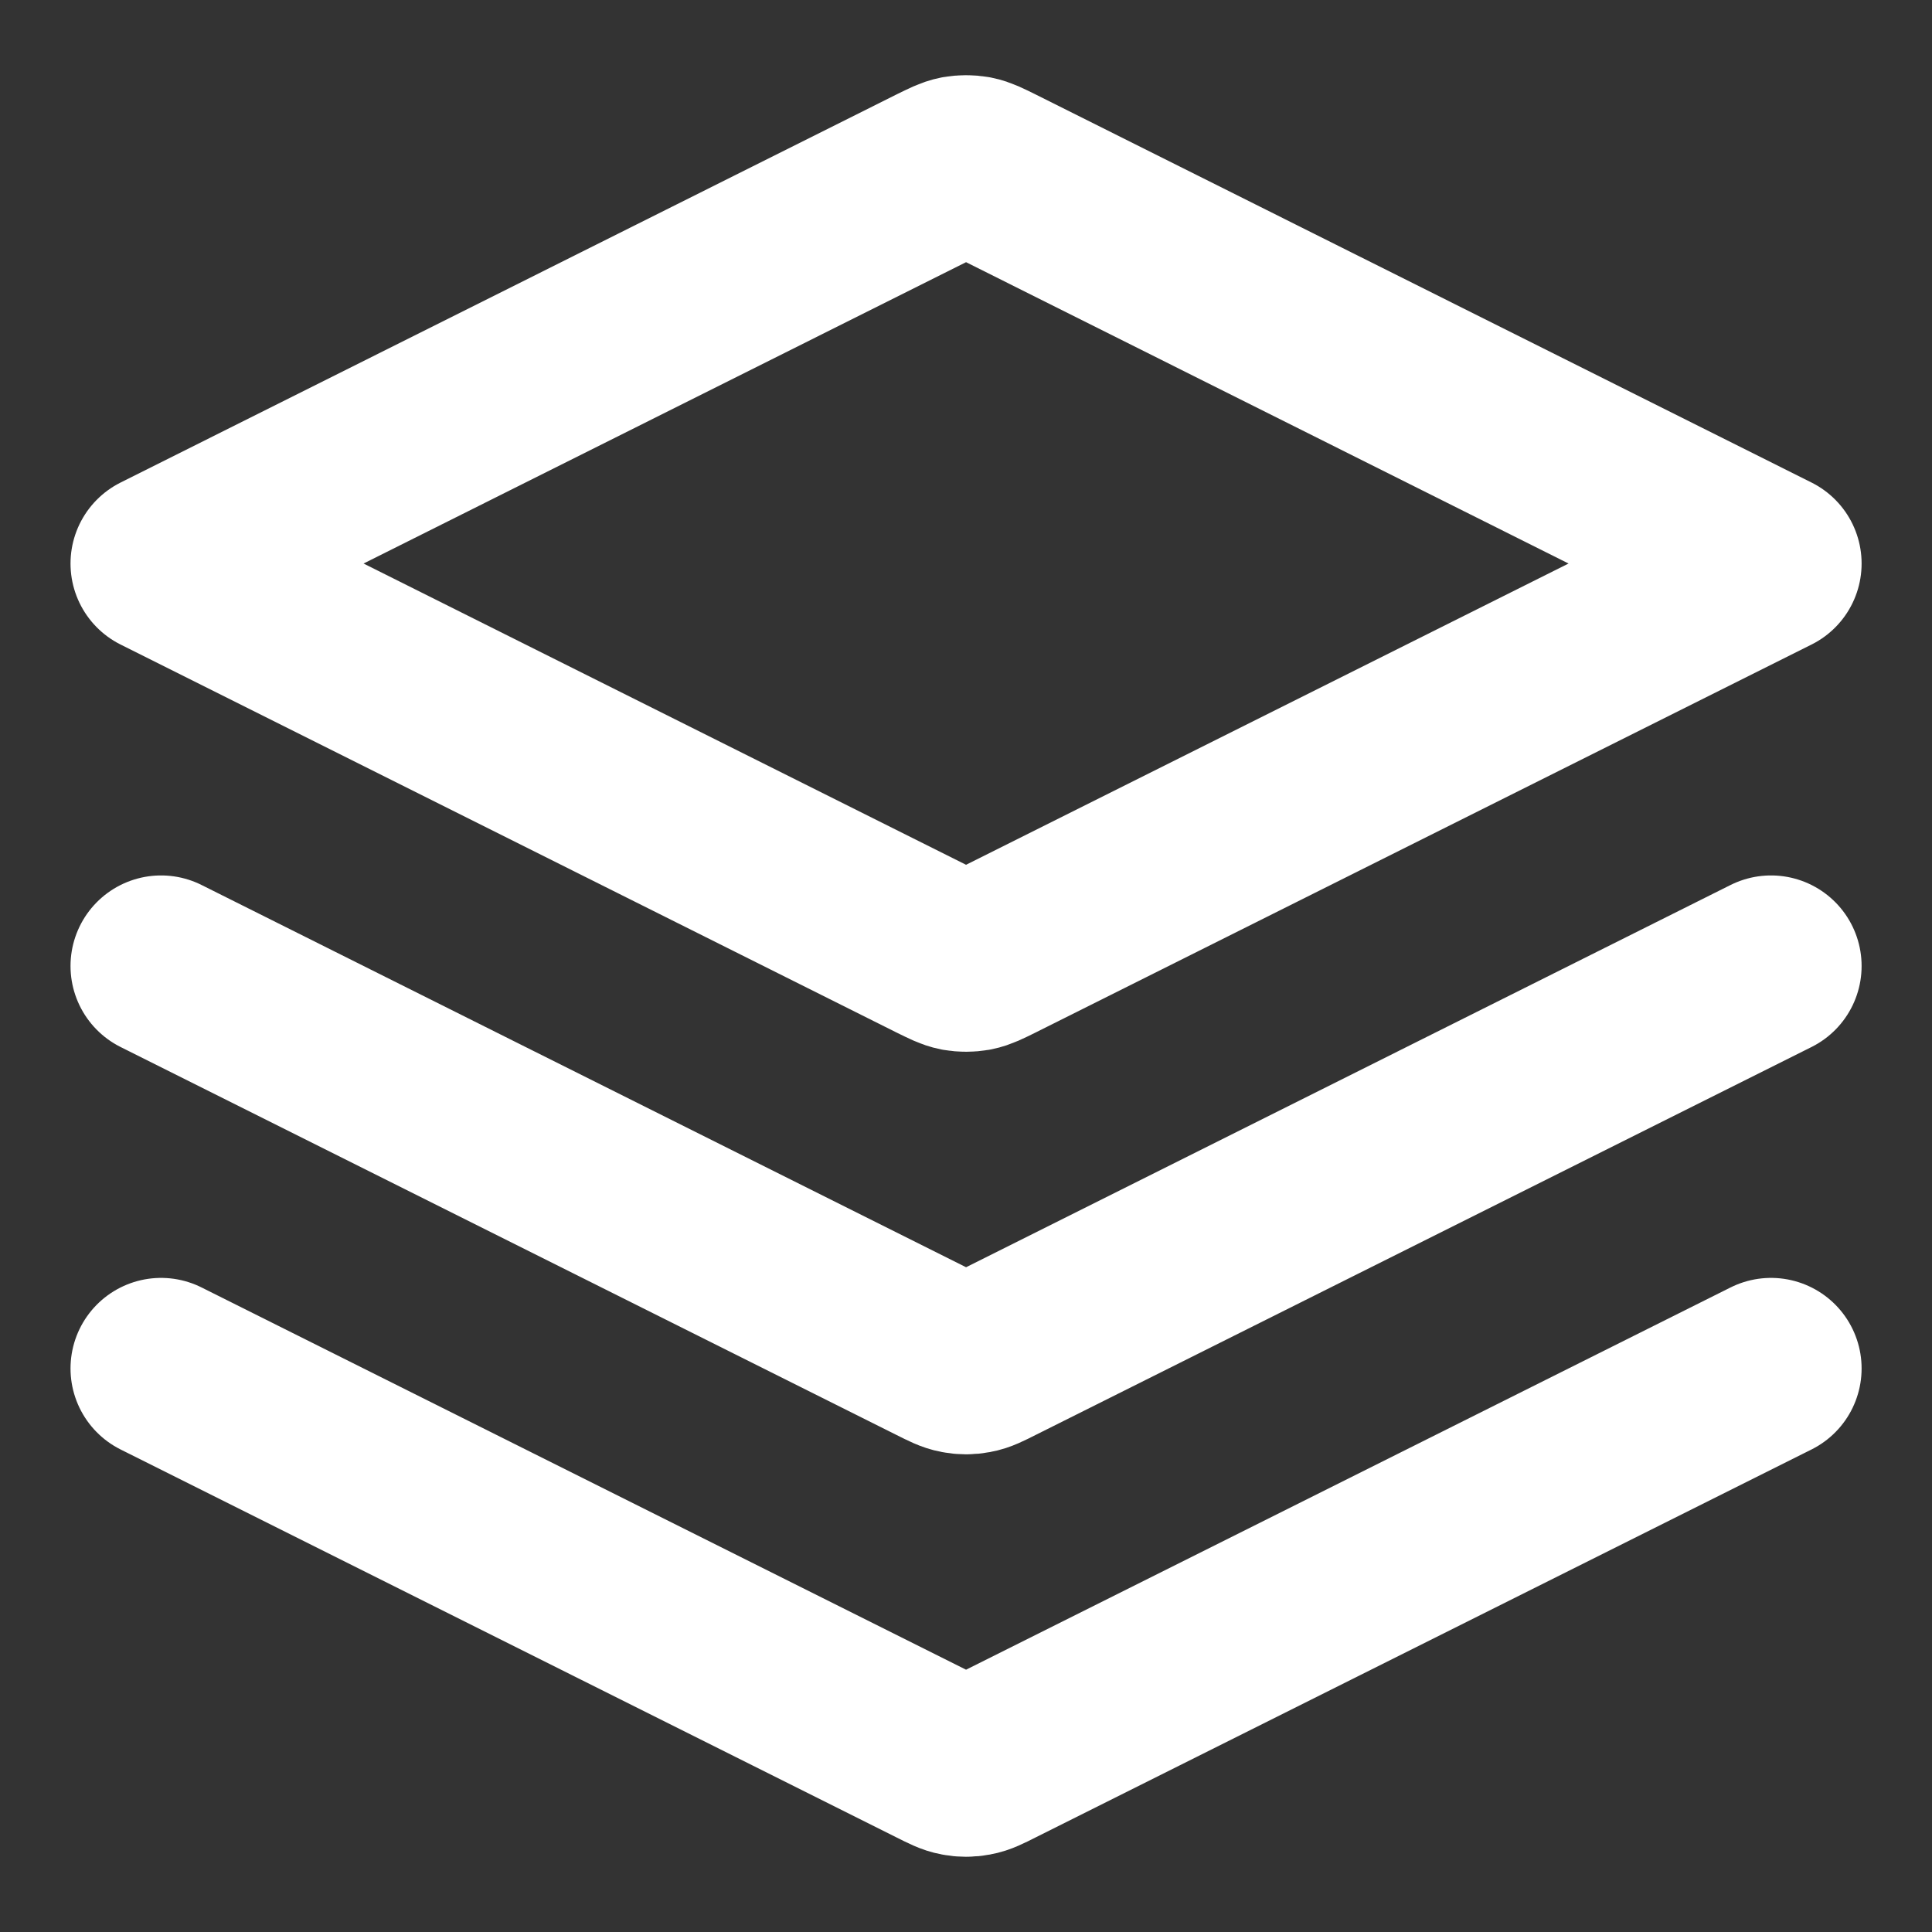 <svg width="16" height="16" viewBox="0 0 16 16" fill="none" xmlns="http://www.w3.org/2000/svg">
<rect x="0" y="0" width="16" height="16" fill="#333333" stroke="none"/>
<g clip-path="url(#clip0_582_10601)">
<path d="M1.334 8L7.762 11.214C7.85 11.258 7.893 11.28 7.939 11.288C7.98 11.296 8.021 11.296 8.062 11.288C8.108 11.28 8.152 11.258 8.239 11.214L14.667 8M1.334 11.333L7.762 14.547C7.85 14.591 7.893 14.613 7.939 14.621C7.98 14.629 8.021 14.629 8.062 14.621C8.108 14.613 8.152 14.591 8.239 14.547L14.667 11.333M1.334 4.667L7.762 1.452C7.85 1.409 7.893 1.387 7.939 1.378C7.98 1.371 8.021 1.371 8.062 1.378C8.108 1.387 8.152 1.409 8.239 1.452L14.667 4.667L8.239 7.881C8.152 7.924 8.108 7.946 8.062 7.955C8.021 7.962 7.98 7.962 7.939 7.955C7.893 7.946 7.85 7.924 7.762 7.881L1.334 4.667Z" stroke="white" stroke-width="1.5" stroke-linecap="round" stroke-linejoin="round"/>
</g>
<defs>
<clipPath id="clip0_582_10601">
<rect width="16" height="16" fill="white"/>
</clipPath>
</defs>
</svg>
